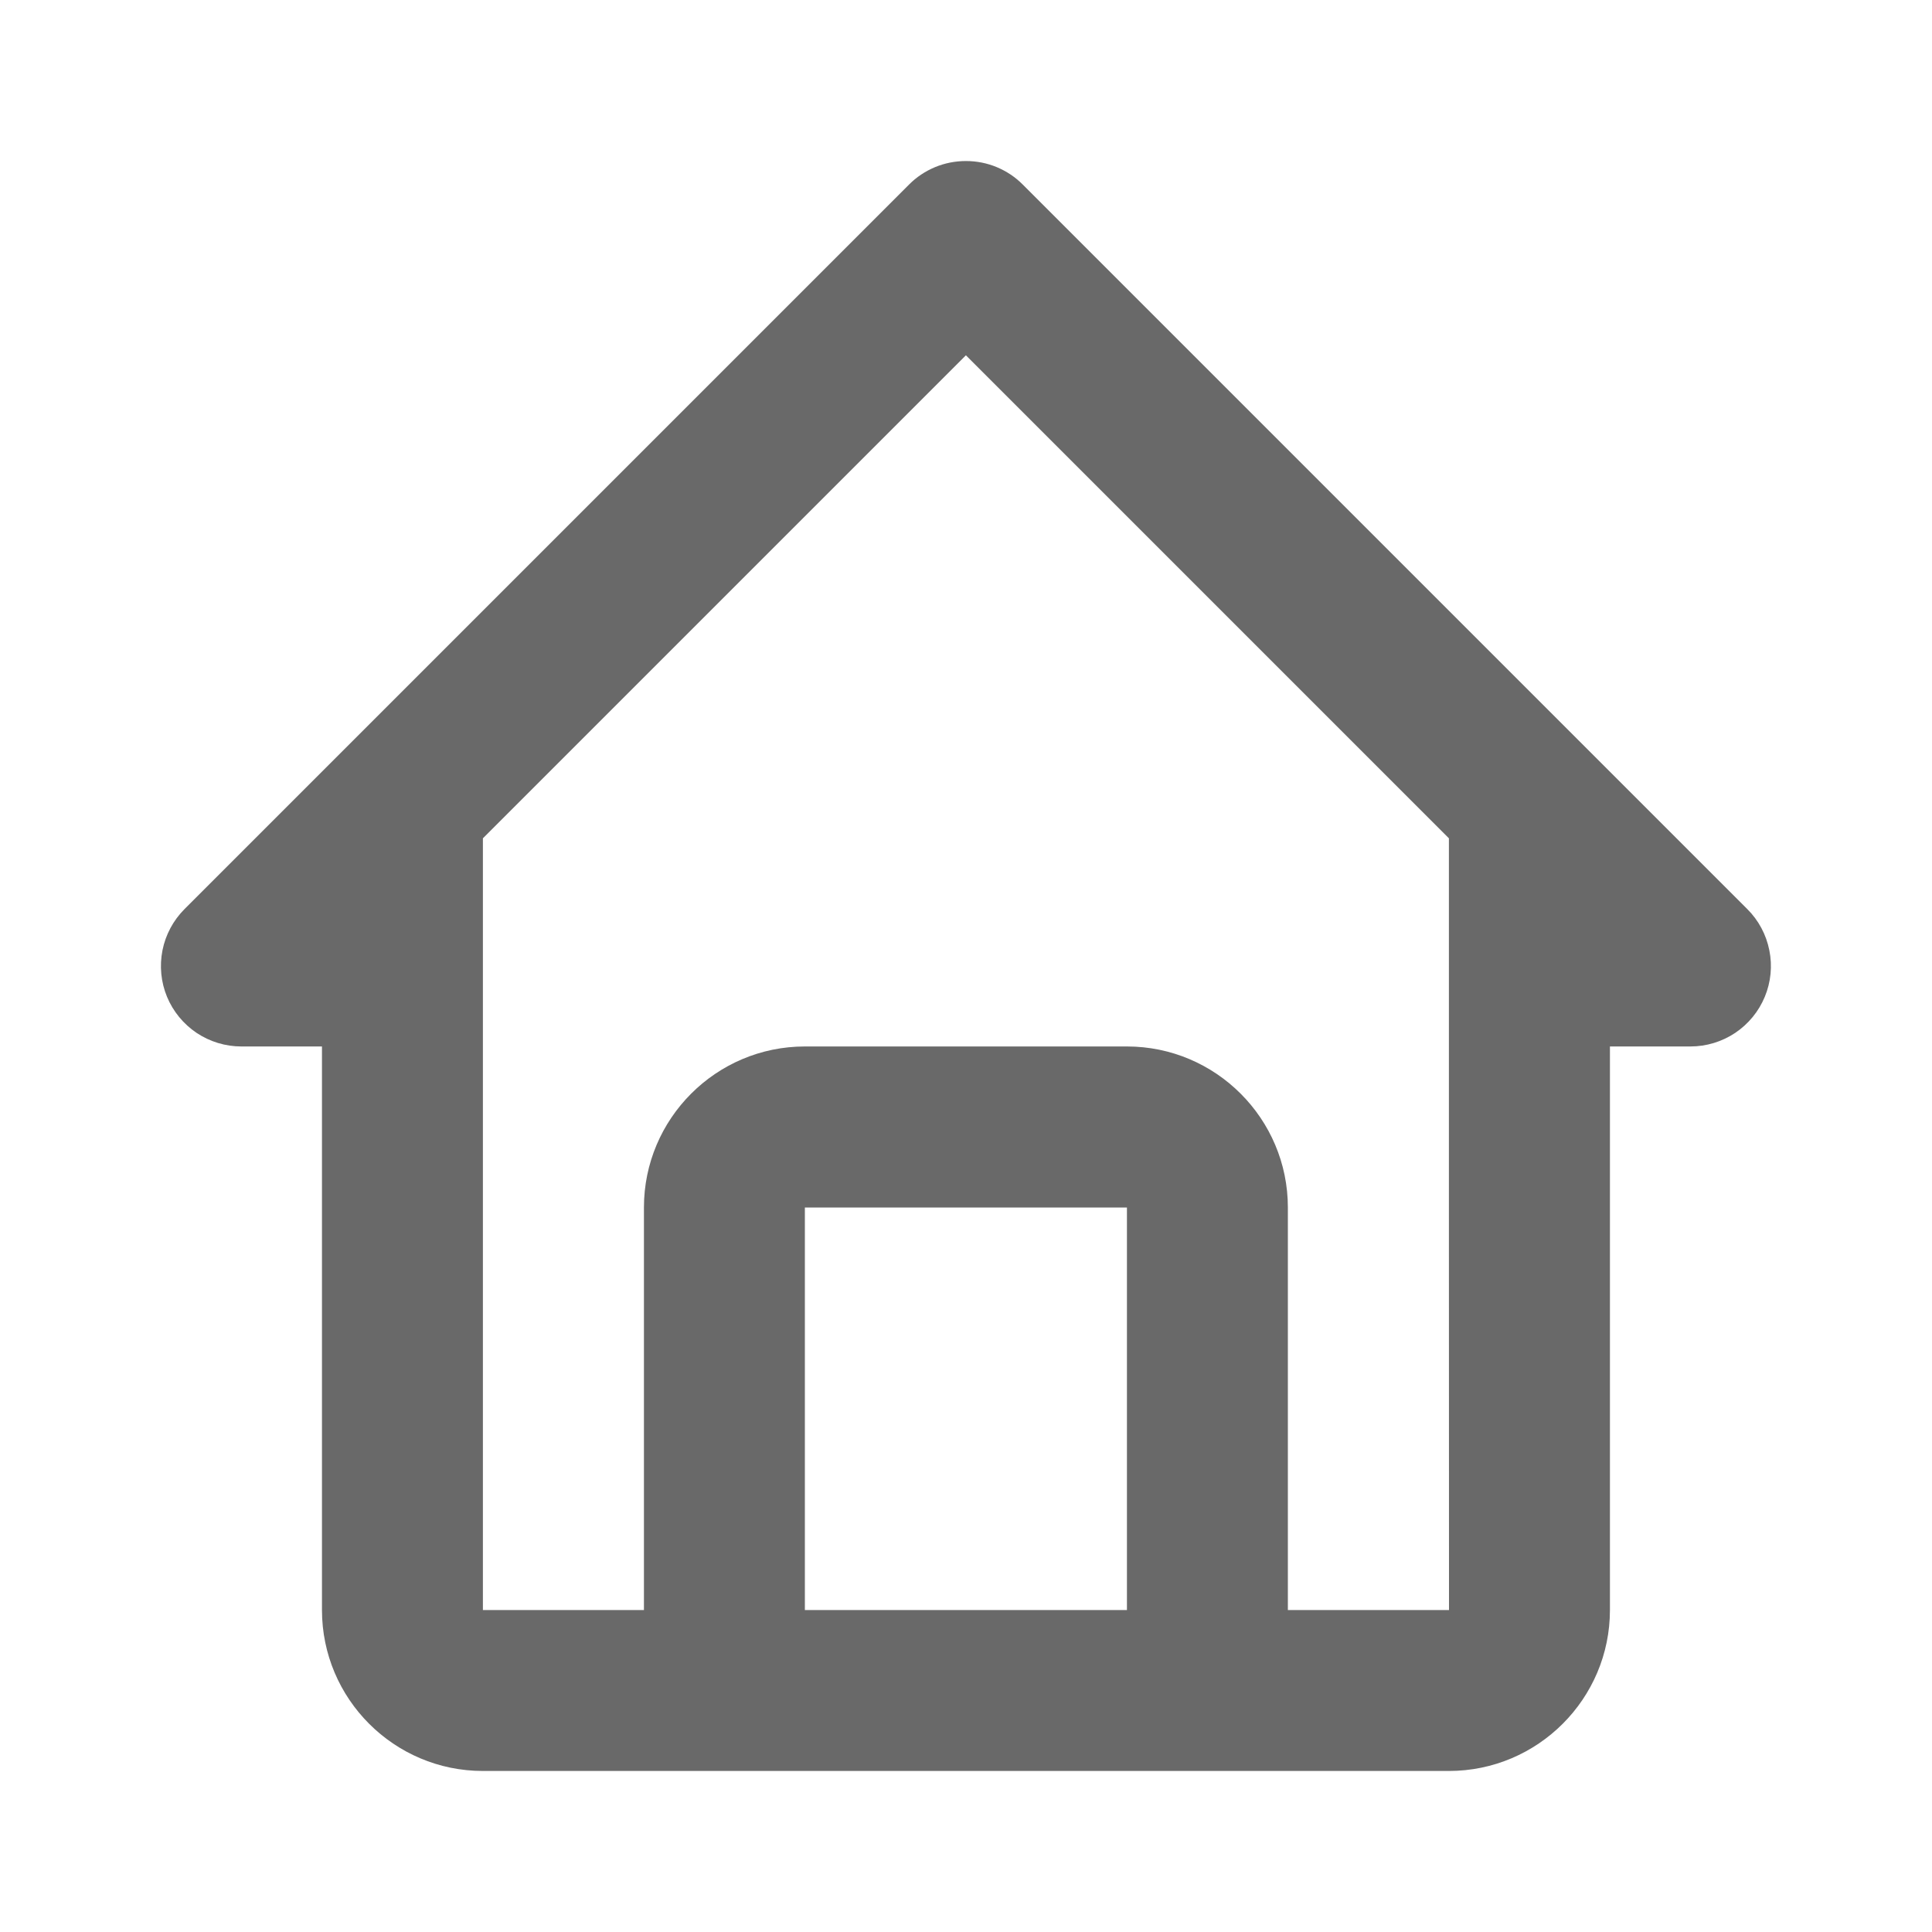 <svg width="20" height="20" viewBox="0 0 20 20" fill="none" xmlns="http://www.w3.org/2000/svg">
<path d="M2.499 10.833H3.333V16.667C3.333 17.586 4.08 18.333 4.999 18.333H14.999C15.918 18.333 16.666 17.586 16.666 16.667V10.833H17.499C17.664 10.833 17.825 10.784 17.962 10.693C18.099 10.601 18.206 10.471 18.269 10.319C18.332 10.167 18.349 9.999 18.316 9.837C18.284 9.676 18.205 9.527 18.088 9.411L10.588 1.911C10.511 1.833 10.419 1.772 10.318 1.73C10.217 1.688 10.109 1.667 9.999 1.667C9.89 1.667 9.781 1.688 9.68 1.73C9.579 1.772 9.487 1.833 9.41 1.911L1.91 9.411C1.794 9.527 1.714 9.676 1.682 9.837C1.65 9.999 1.666 10.167 1.729 10.319C1.792 10.471 1.899 10.601 2.036 10.693C2.173 10.784 2.334 10.833 2.499 10.833ZM8.332 16.667V12.5H11.666V16.667H8.332ZM9.999 3.678L14.999 8.678V12.5L15 16.667H13.332V12.5C13.332 11.581 12.585 10.833 11.666 10.833H8.332C7.413 10.833 6.666 11.581 6.666 12.5V16.667H4.999V8.678L9.999 3.678Z" fill="#696969"/>
</svg>
